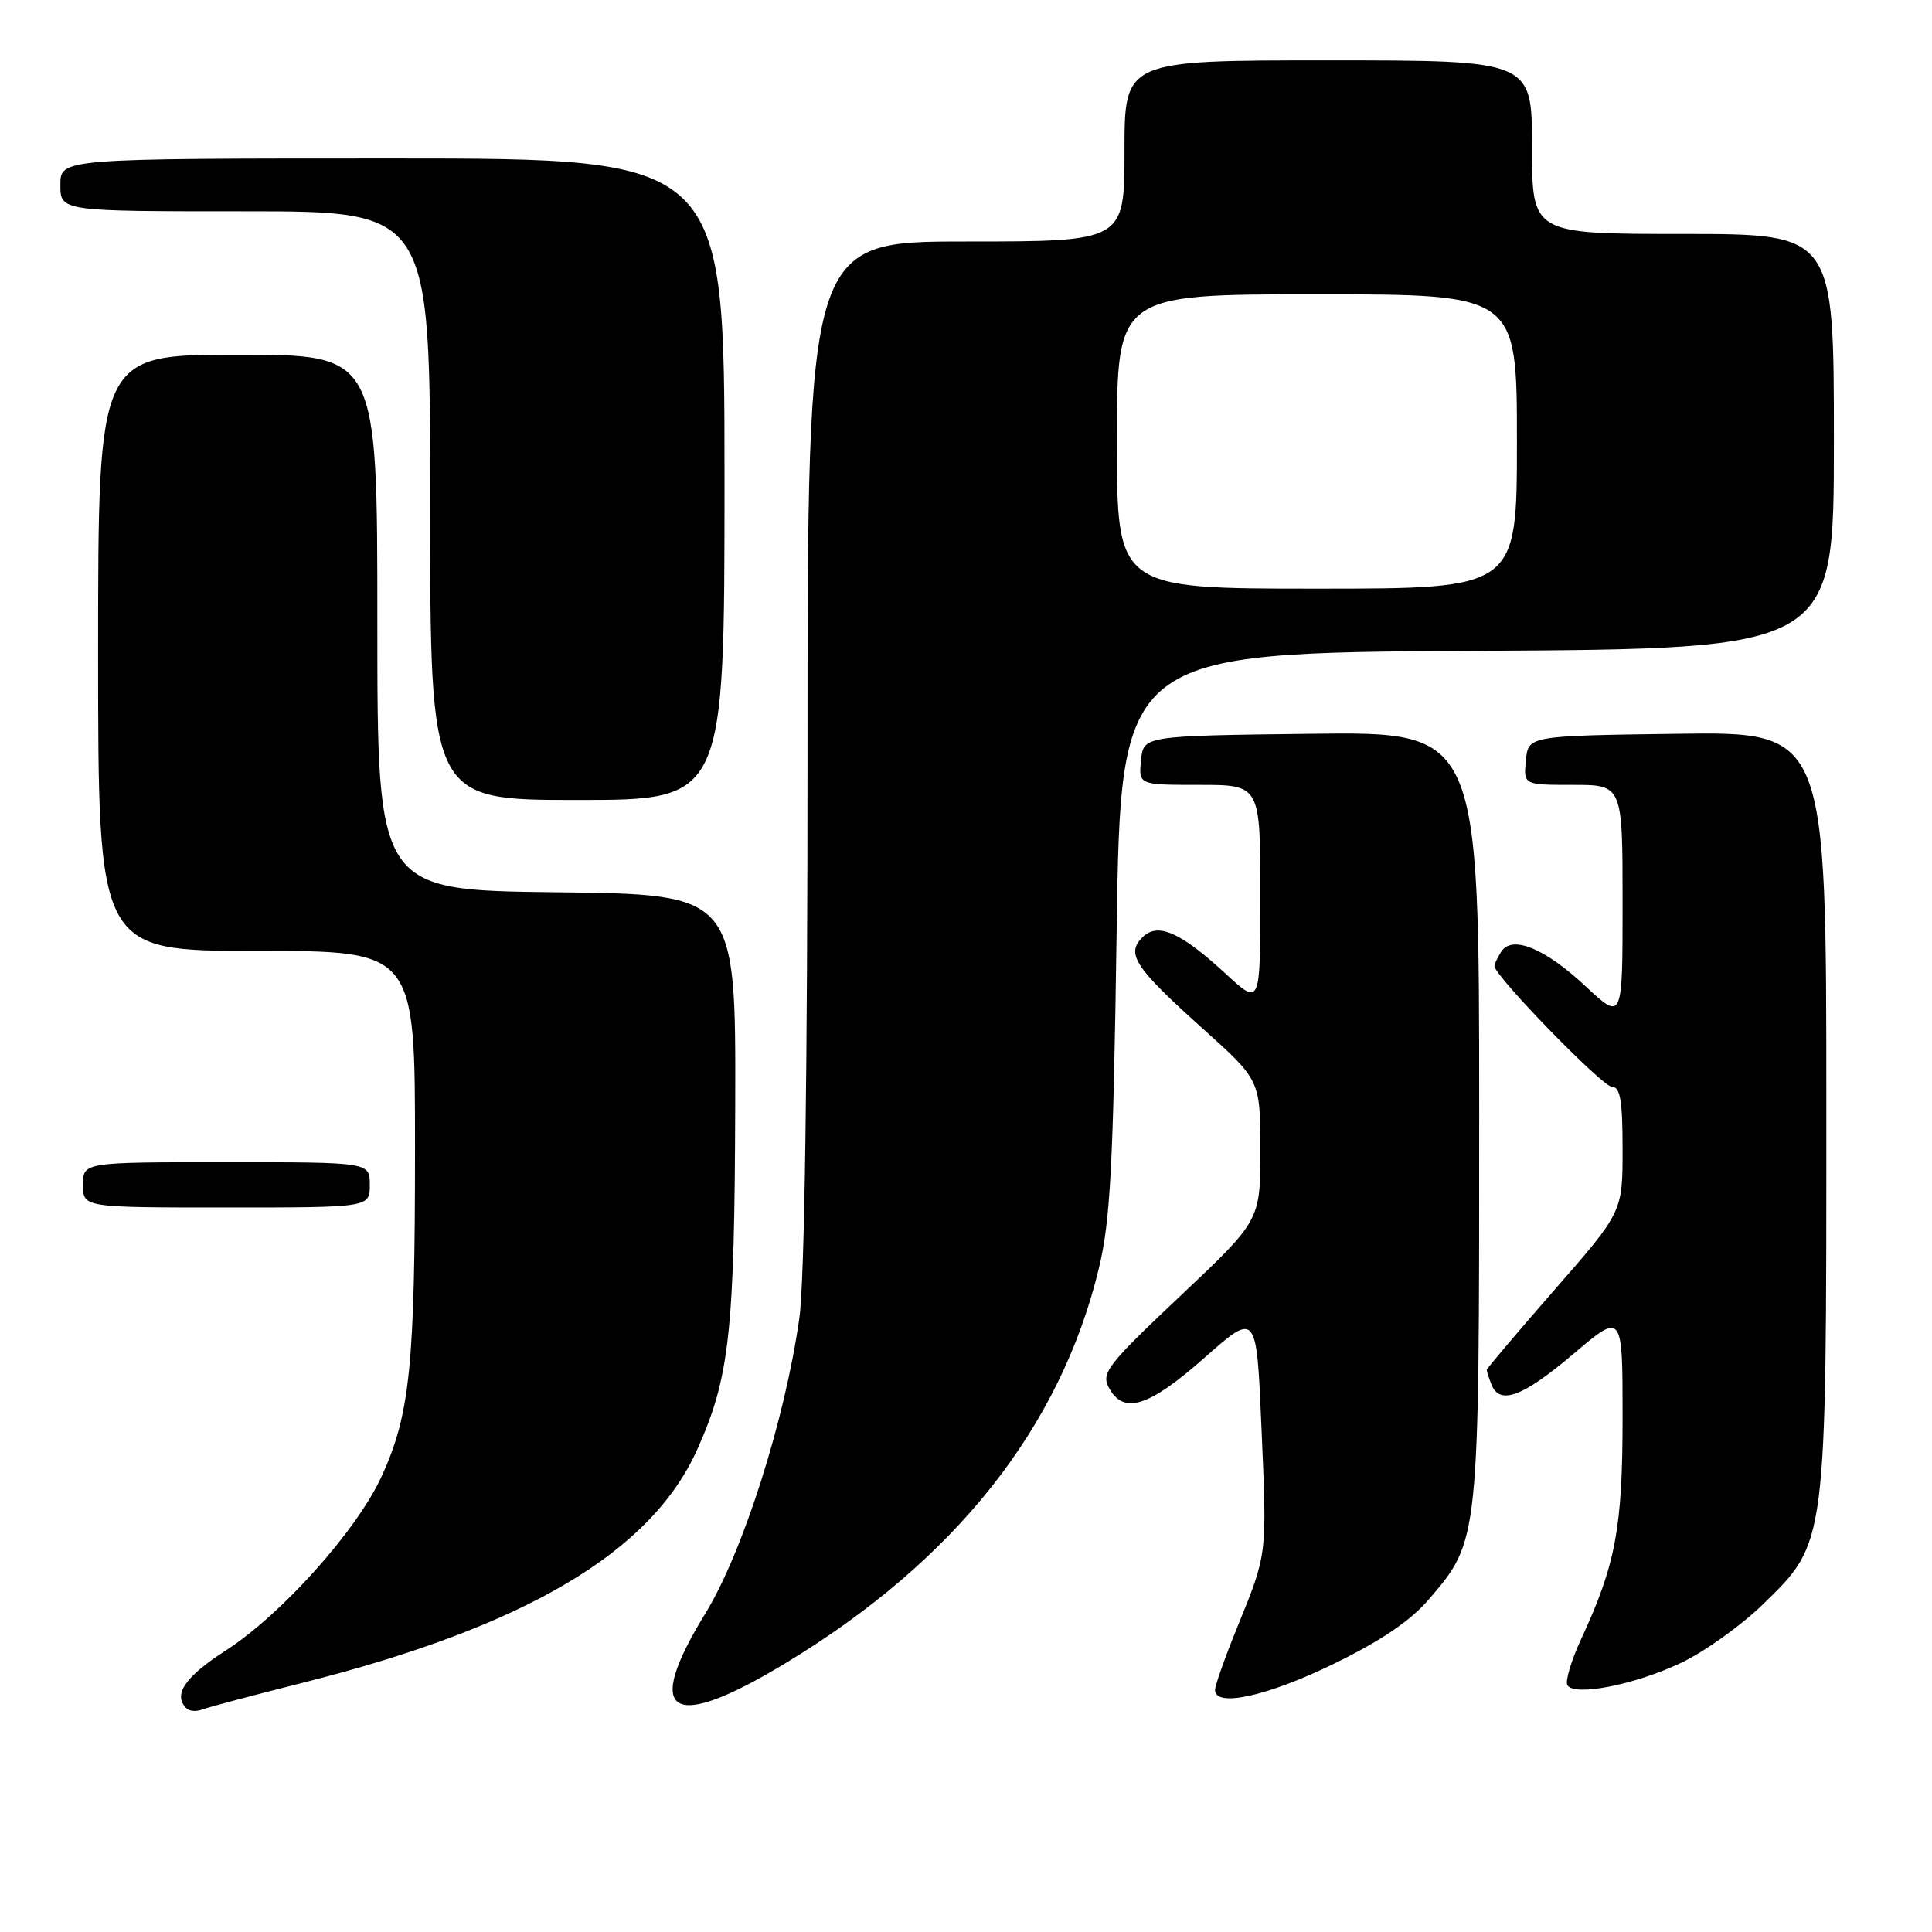 <?xml version="1.0" encoding="UTF-8" standalone="no"?>
<!DOCTYPE svg PUBLIC "-//W3C//DTD SVG 1.1//EN" "http://www.w3.org/Graphics/SVG/1.1/DTD/svg11.dtd" >
<svg xmlns="http://www.w3.org/2000/svg" xmlns:xlink="http://www.w3.org/1999/xlink" version="1.1" viewBox="0 0 256 256">
 <g >
 <path fill="currentColor"
d=" M 40.18 222.96 C 69.66 215.51 86.28 205.68 92.39 192.06 C 96.67 182.53 97.33 176.56 97.42 146.50 C 97.50 118.50 97.50 118.50 73.75 118.23 C 50.00 117.96 50.00 117.96 50.00 82.48 C 50.00 47.00 50.00 47.00 31.50 47.00 C 13.00 47.00 13.00 47.00 13.00 86.50 C 13.00 126.00 13.00 126.00 34.00 126.00 C 55.00 126.00 55.00 126.00 54.99 152.25 C 54.99 180.99 54.33 187.41 50.57 195.62 C 47.30 202.77 37.30 213.95 29.90 218.71 C 24.50 222.19 22.89 224.56 24.70 226.36 C 25.08 226.75 26.04 226.82 26.82 226.51 C 27.61 226.21 33.62 224.61 40.18 222.96 Z  M 104.00 220.43 C 126.52 206.83 140.53 189.18 145.62 168.00 C 147.13 161.74 147.51 154.39 147.96 123.50 C 148.50 86.50 148.50 86.50 195.75 86.24 C 243.00 85.98 243.00 85.98 243.00 58.49 C 243.00 31.00 243.00 31.00 223.00 31.00 C 203.00 31.00 203.00 31.00 203.00 19.50 C 203.00 8.00 203.00 8.00 176.00 8.00 C 149.00 8.00 149.00 8.00 149.00 20.00 C 149.00 32.00 149.00 32.00 128.00 32.00 C 107.00 32.00 107.00 32.00 107.00 99.43 C 107.00 142.31 106.61 169.69 105.92 174.63 C 104.05 188.03 98.44 205.68 93.47 213.78 C 85.17 227.29 88.82 229.60 104.00 220.43 Z  M 176.60 220.53 C 182.97 217.43 186.89 214.78 189.34 211.91 C 196.02 204.11 196.00 204.34 196.00 147.80 C 196.00 96.96 196.00 96.96 173.75 97.23 C 151.50 97.50 151.50 97.50 151.19 100.75 C 150.87 104.00 150.87 104.00 158.94 104.00 C 167.00 104.00 167.00 104.00 167.00 118.63 C 167.00 133.25 167.00 133.25 162.50 129.11 C 156.40 123.48 153.41 122.17 151.37 124.21 C 149.17 126.40 150.38 128.22 159.40 136.32 C 167.00 143.14 167.00 143.14 167.00 152.43 C 167.00 161.72 167.00 161.72 156.39 171.73 C 146.74 180.84 145.89 181.93 146.93 183.87 C 148.87 187.49 152.20 186.45 159.60 179.91 C 166.50 173.81 166.50 173.81 167.15 189.16 C 167.89 206.30 167.95 205.76 163.92 215.68 C 162.31 219.63 161.00 223.34 161.00 223.93 C 161.00 226.27 167.88 224.77 176.60 220.53 Z  M 222.72 220.35 C 225.83 218.88 230.72 215.39 233.59 212.59 C 242.09 204.30 242.00 205.02 242.00 146.80 C 242.00 96.96 242.00 96.96 222.25 97.23 C 202.50 97.50 202.50 97.50 202.19 100.75 C 201.87 104.00 201.87 104.00 208.44 104.00 C 215.00 104.00 215.00 104.00 215.00 119.64 C 215.00 135.27 215.00 135.27 210.09 130.68 C 204.70 125.64 200.34 123.86 198.91 126.11 C 198.43 126.88 198.03 127.72 198.02 128.00 C 197.99 129.26 212.32 144.00 213.58 144.00 C 214.69 144.00 215.00 145.80 215.00 152.29 C 215.00 160.59 215.00 160.59 206.00 170.89 C 201.05 176.56 197.00 181.34 197.00 181.51 C 197.00 181.69 197.27 182.55 197.61 183.42 C 198.69 186.24 201.75 185.11 208.44 179.44 C 215.00 173.87 215.00 173.87 215.00 187.76 C 215.00 202.43 214.10 207.27 209.53 217.14 C 208.20 220.01 207.37 222.78 207.69 223.30 C 208.62 224.81 216.61 223.25 222.72 220.35 Z  M 49.00 157.00 C 49.00 154.00 49.00 154.00 30.00 154.00 C 11.00 154.00 11.00 154.00 11.00 157.00 C 11.00 160.00 11.00 160.00 30.00 160.00 C 49.00 160.00 49.00 160.00 49.00 157.00 Z  M 96.00 63.50 C 96.00 21.00 96.00 21.00 52.00 21.00 C 8.00 21.00 8.00 21.00 8.00 24.50 C 8.00 28.00 8.00 28.00 32.50 28.00 C 57.00 28.00 57.00 28.00 57.00 67.00 C 57.00 106.00 57.00 106.00 76.50 106.00 C 96.00 106.00 96.00 106.00 96.00 63.50 Z  M 148.00 58.50 C 148.00 39.00 148.00 39.00 174.50 39.00 C 201.00 39.00 201.00 39.00 201.00 58.50 C 201.00 78.00 201.00 78.00 174.50 78.00 C 148.00 78.00 148.00 78.00 148.00 58.50 Z "/>
</g>
</svg>